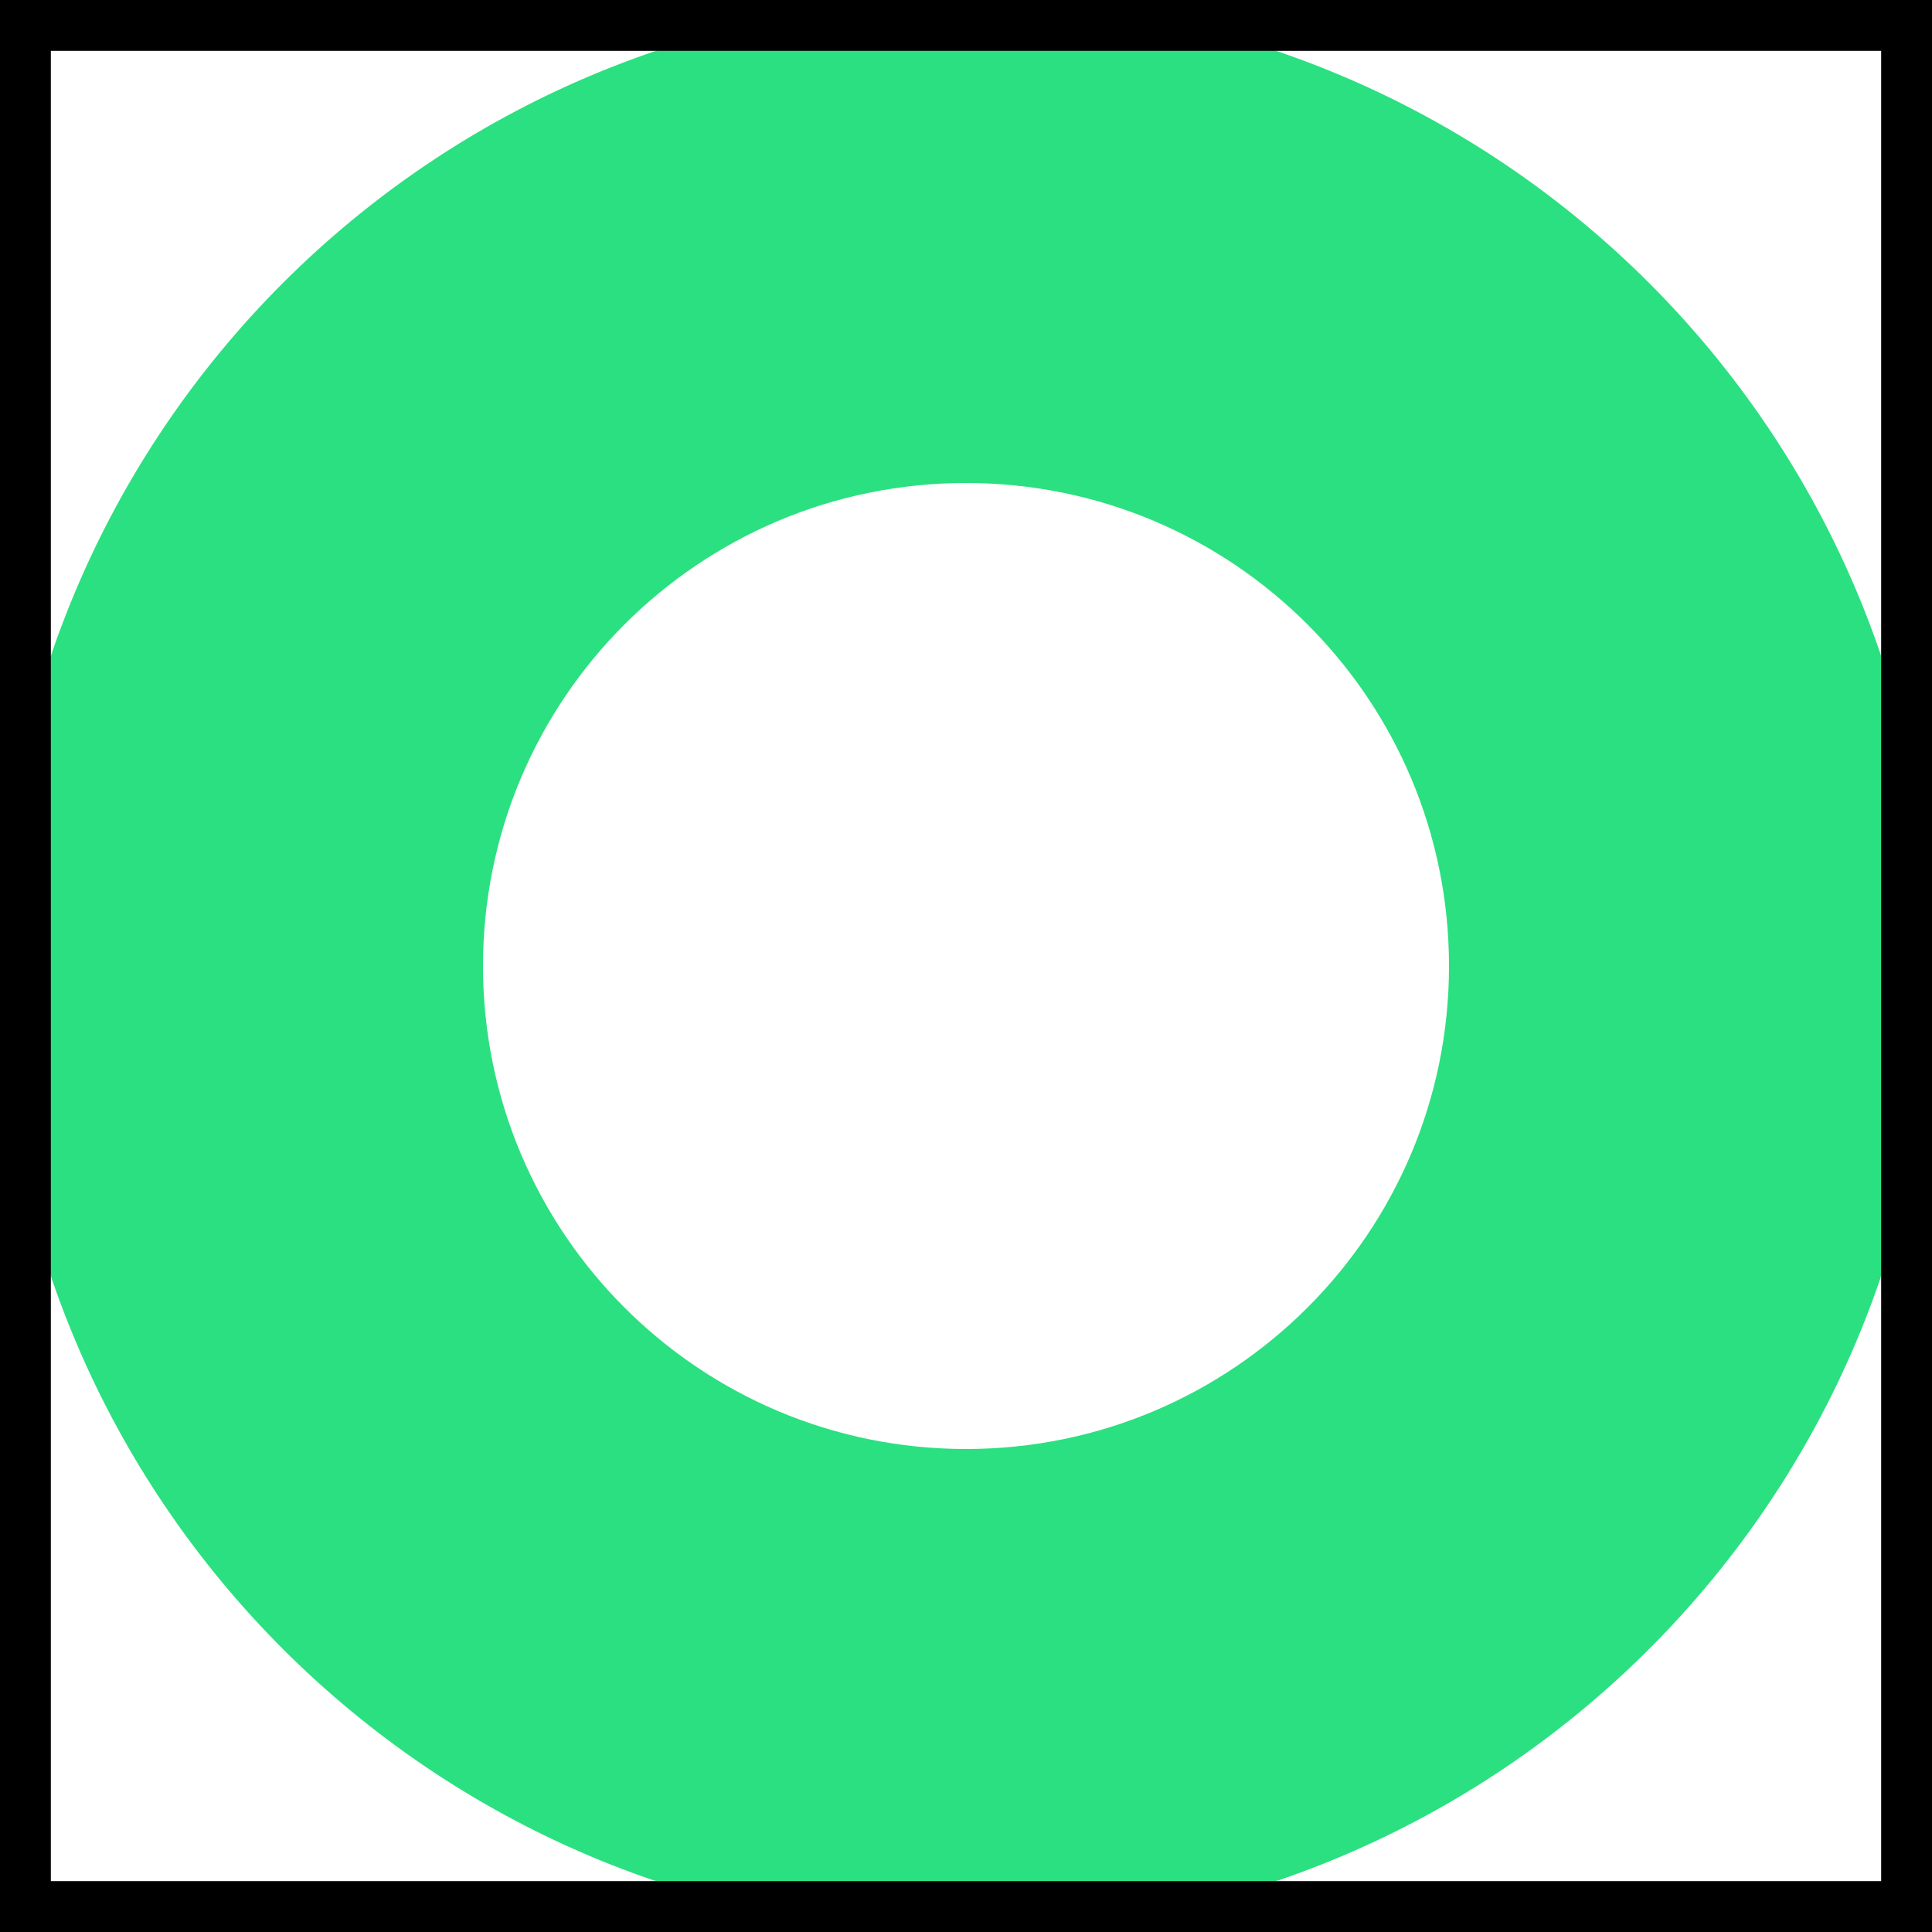 <svg width="38" height="38" viewBox="0 0 38 38" fill="none" xmlns="http://www.w3.org/2000/svg">
<path d="M0 0H38V38H0V0Z" fill="white"/>
<path fill-rule="evenodd" clip-rule="evenodd" d="M19 38C29.493 38 38 29.493 38 19C38 8.507 29.493 0 19 0C8.507 0 0 8.507 0 19C0 29.493 8.507 38 19 38ZM19 28.5C24.247 28.5 28.5 24.247 28.5 19C28.5 13.753 24.247 9.5 19 9.5C13.753 9.5 9.5 13.753 9.5 19C9.5 24.247 13.753 28.5 19 28.5Z" fill="#2BE080"/>
<path d="M0 0V-1H-1V0H0ZM38 0H39V-1H38V0ZM38 38V39H39V38H38ZM0 38H-1V39H0V38ZM0 1H38V-1H0V1ZM37 0V38H39V0H37ZM38 37H0V39H38V37ZM1 38V0H-1V38H1Z" fill="black"/>
</svg>
